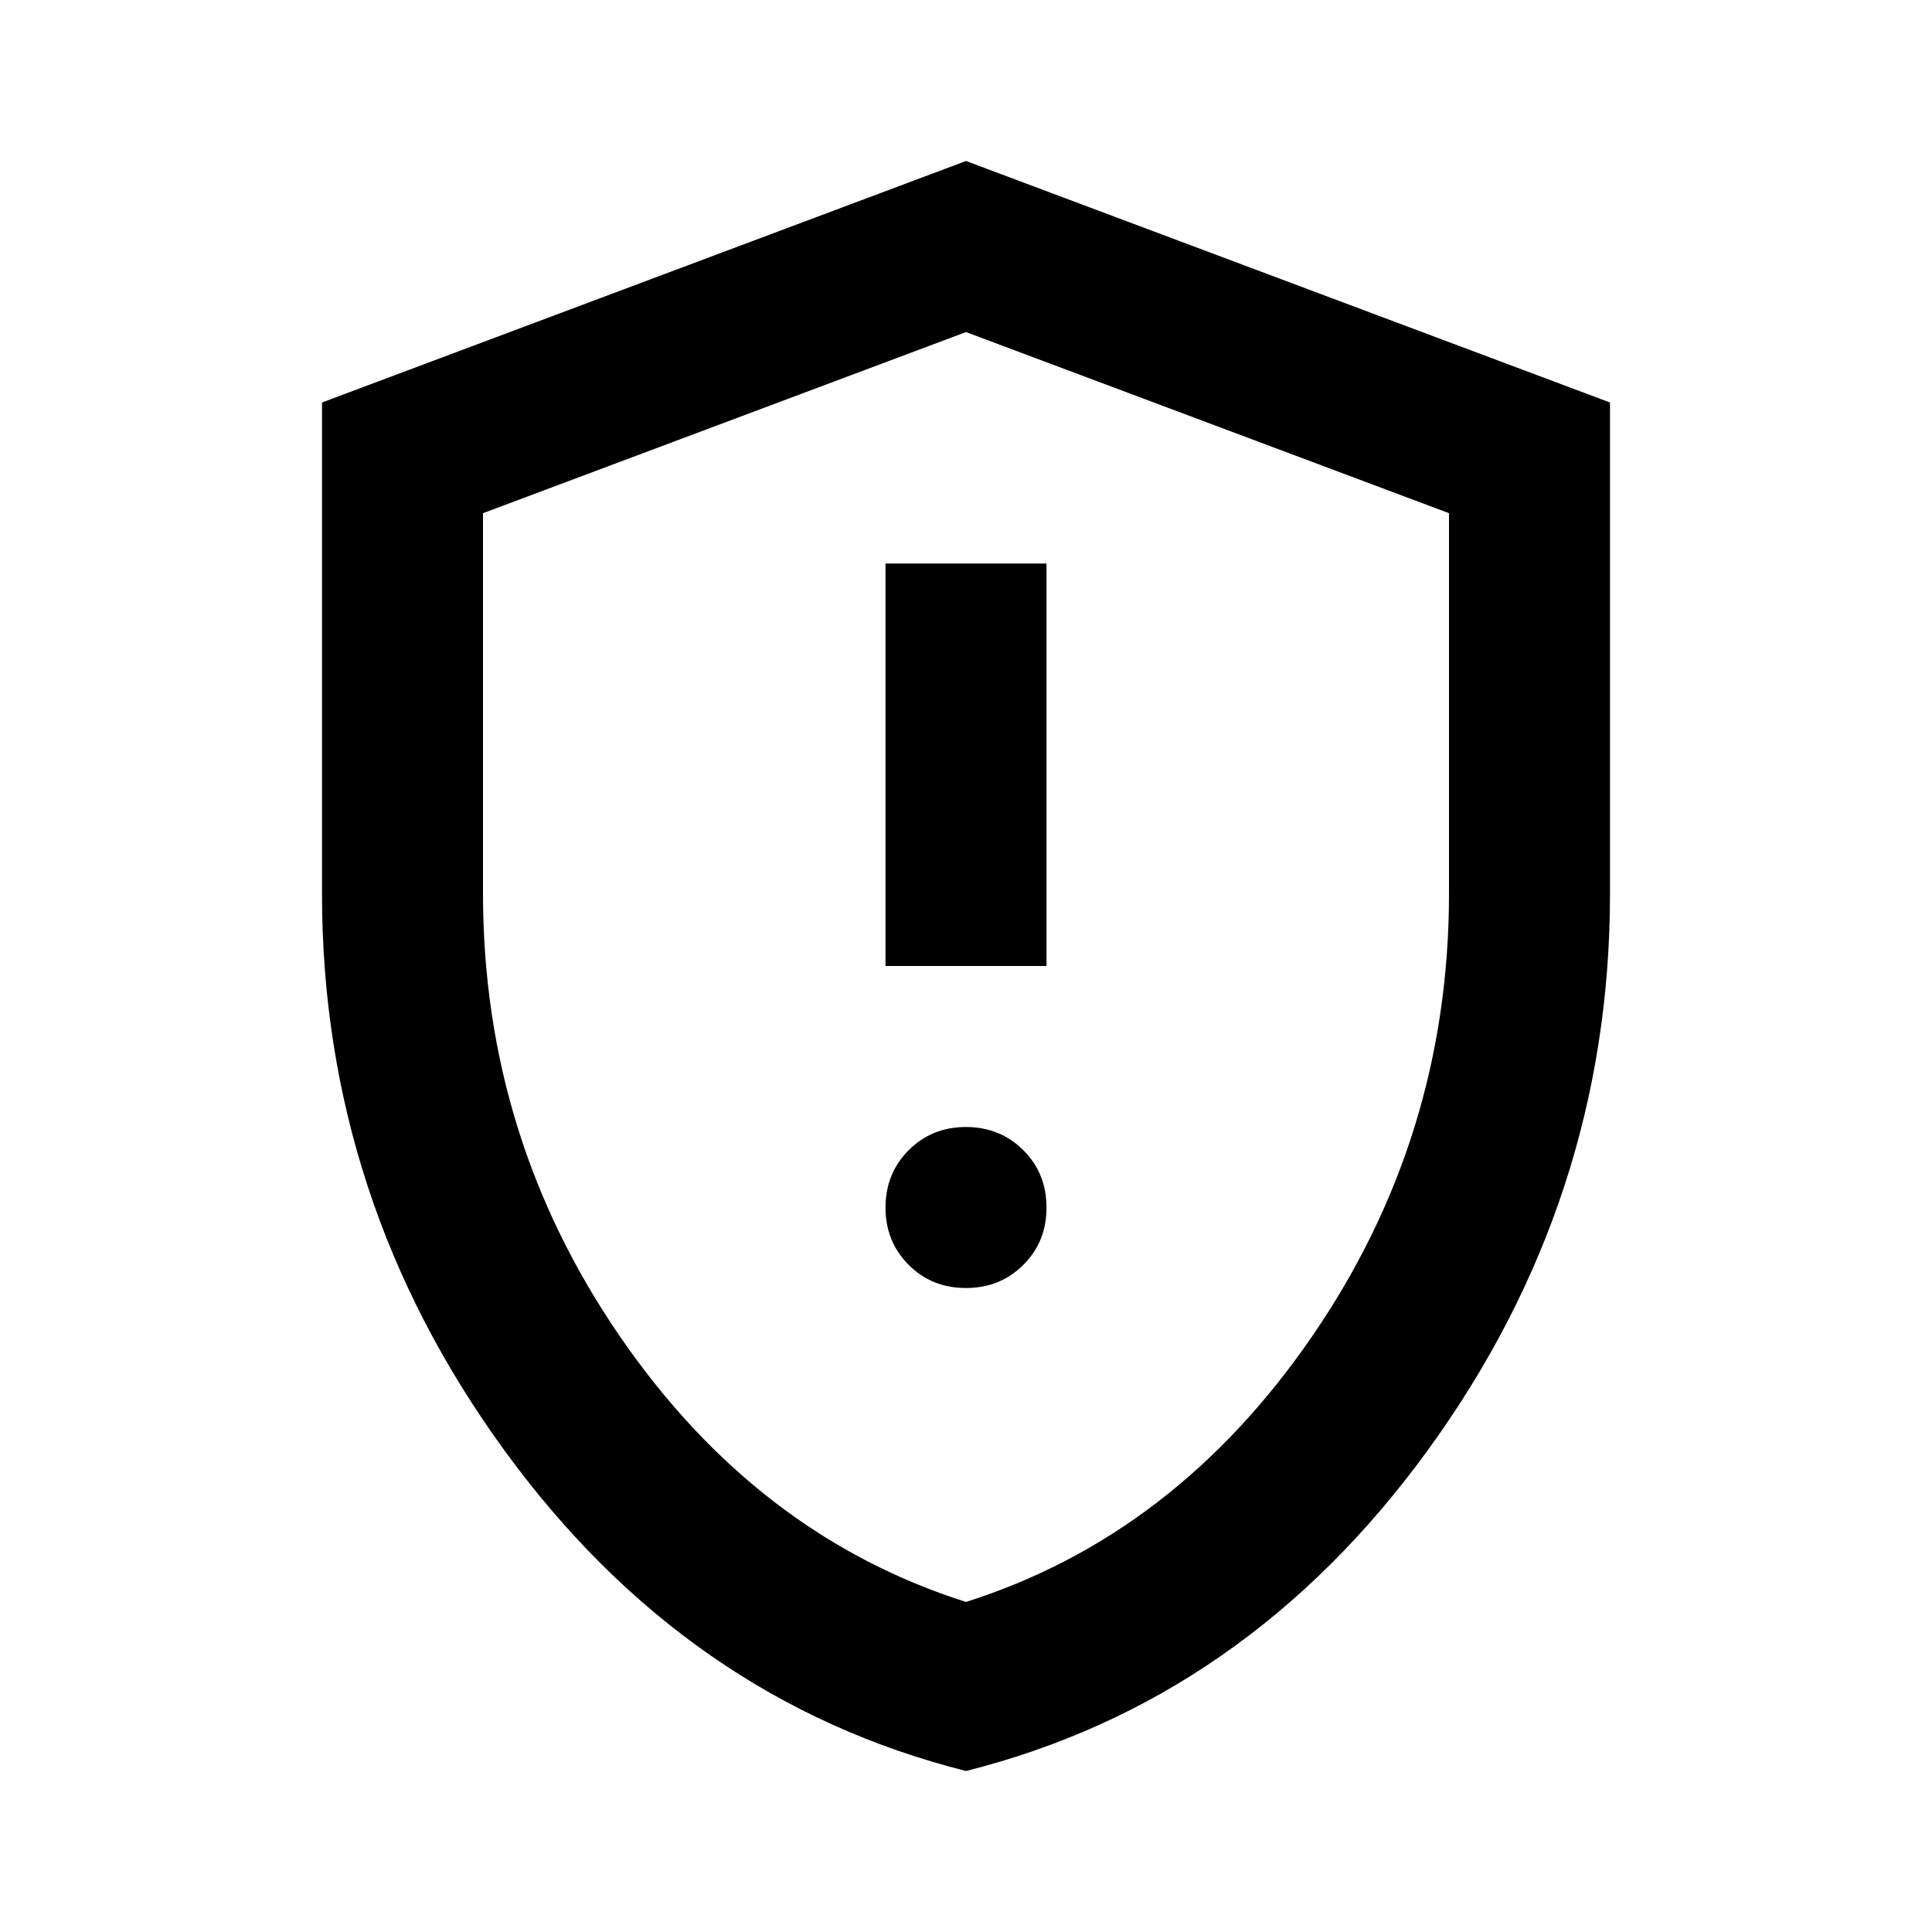 <svg xmlns="http://www.w3.org/2000/svg" width="1em" height="1em" viewBox="0 0 24 24"><path fill="currentColor" d="M12 16q.425 0 .713-.288T13 15q0-.425-.288-.712T12 14q-.425 0-.712.288T11 15q0 .425.288.713T12 16m-1-4h2V7h-2zm1 10q-3.475-.875-5.738-3.988T4 11.1V5l8-3l8 3v6.1q0 3.8-2.262 6.913T12 22m0-2.1q2.6-.825 4.3-3.3t1.7-5.5V6.375l-6-2.25l-6 2.25V11.1q0 3.025 1.7 5.5t4.3 3.3m0-7.9"/></svg>